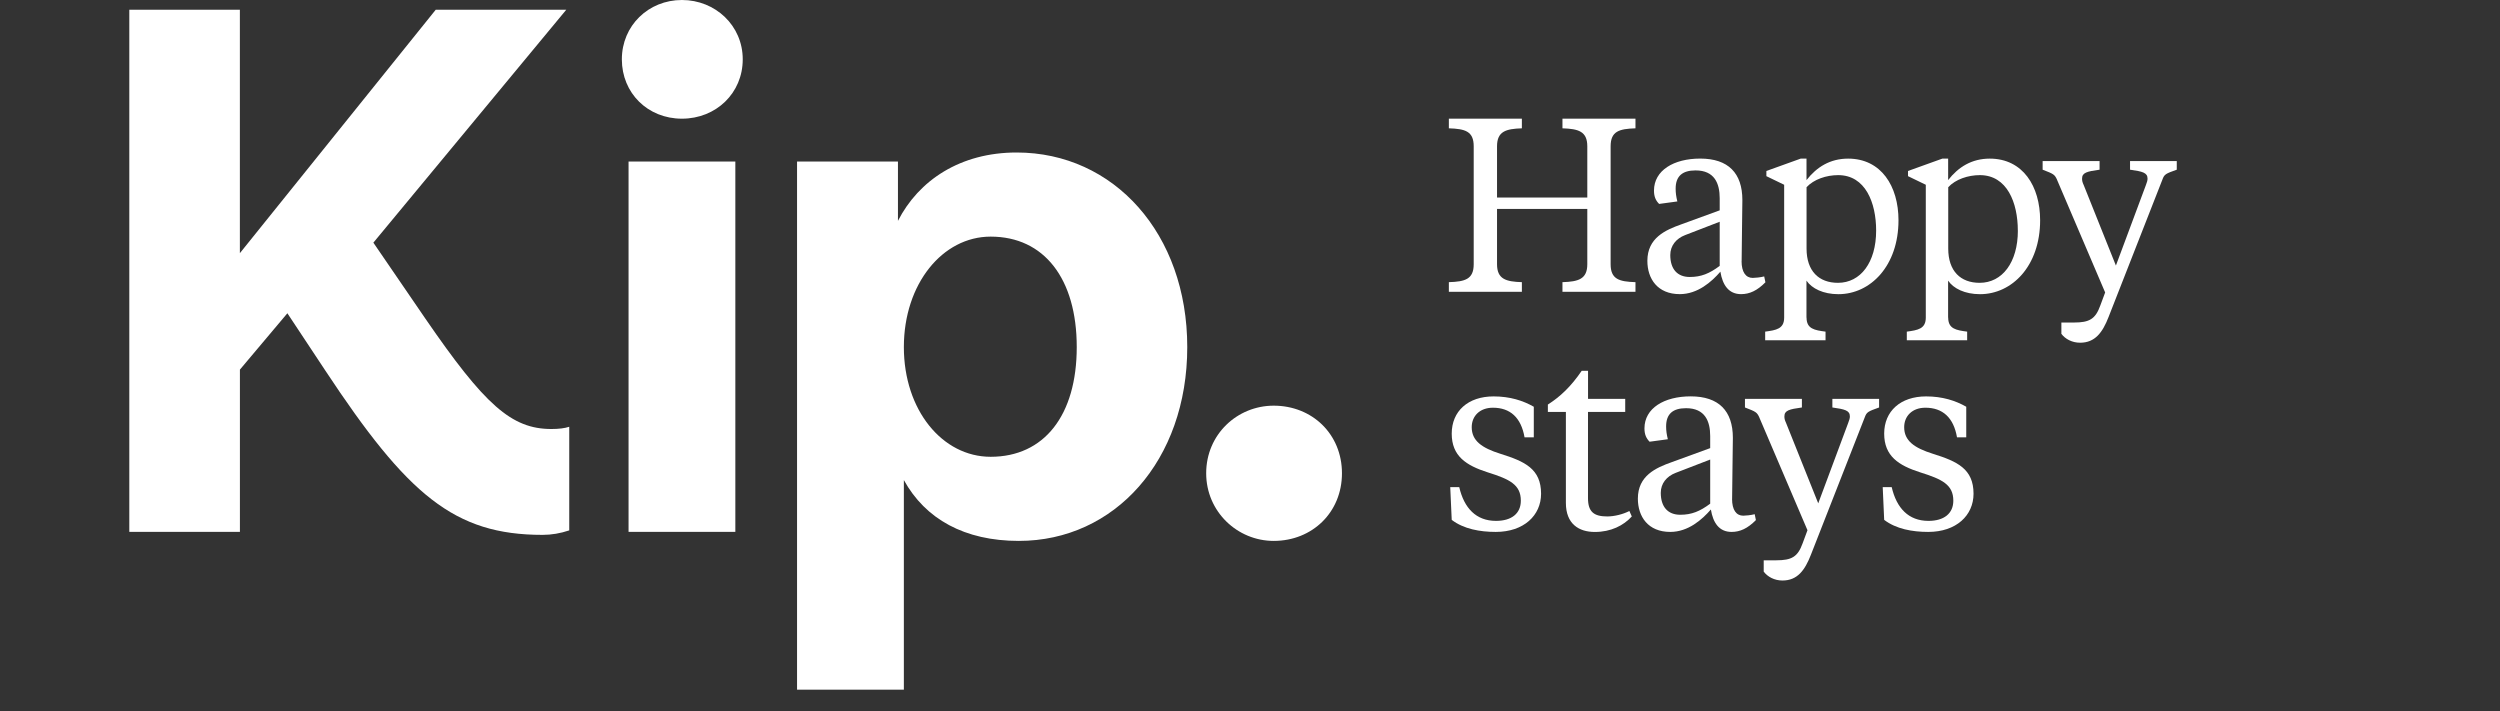 <svg width="116" height="33" viewBox="0 0 116 33" fill="none" xmlns="http://www.w3.org/2000/svg">
<rect x="0" y="0" width="116" height="33" fill="#333333" stroke="none"/>
<g clip-path="url(#clip0_1_482330)">
<path d="M73.651 9.695H69.462V12.257C69.462 12.956 69.88 13.069 70.615 13.092V13.539H67.227V13.092C67.983 13.069 68.38 12.956 68.38 12.257V6.789C68.38 6.091 67.986 5.978 67.227 5.954V5.507H70.615V5.954C69.88 5.978 69.462 6.091 69.462 6.789V9.167H73.651V6.789C73.651 6.091 73.233 5.978 72.498 5.954V5.507H75.886V5.954C75.129 5.978 74.733 6.091 74.733 6.789V12.257C74.733 12.956 75.127 13.069 75.886 13.092V13.539H72.498V13.092C73.233 13.069 73.651 12.956 73.651 12.257V9.695Z" fill="white"/>
<path d="M80.809 12.118C80.809 12.622 81.002 12.895 81.328 12.895C81.429 12.895 81.69 12.871 81.859 12.826L81.915 13.099C81.532 13.487 81.18 13.648 80.786 13.648C80.21 13.648 79.927 13.225 79.826 12.606C79.419 13.075 78.776 13.648 77.941 13.648C76.912 13.648 76.438 12.938 76.438 12.103C76.438 11.04 77.274 10.673 78.009 10.411L79.794 9.76V9.2C79.794 8.514 79.556 7.907 78.675 7.907C78.065 7.907 77.75 8.169 77.75 8.753C77.75 8.948 77.773 9.12 77.829 9.347L76.983 9.462C76.824 9.302 76.745 9.12 76.745 8.844C76.745 7.907 77.66 7.358 78.892 7.358C80.19 7.358 80.846 8.033 80.846 9.28C80.846 9.658 80.812 11.636 80.812 12.116L80.809 12.118ZM79.794 12.335V10.289L78.191 10.908C77.773 11.068 77.501 11.4 77.501 11.834C77.501 12.485 77.829 12.852 78.405 12.852C78.937 12.852 79.32 12.691 79.794 12.337V12.335Z" fill="white"/>
<path d="M83.824 14.737C83.824 15.262 84.197 15.321 84.705 15.388V15.787H81.904V15.388C82.412 15.319 82.785 15.262 82.785 14.737V8.573L81.96 8.174V7.933L83.552 7.36H83.822V8.356C84.296 7.75 84.917 7.36 85.753 7.36C87.289 7.36 88.09 8.64 88.09 10.22C88.09 12.335 86.792 13.65 85.301 13.65C84.6 13.65 84.069 13.388 83.82 13.021V14.737H83.824ZM87.053 10.699C87.053 9.406 86.556 8.126 85.292 8.126C84.739 8.126 84.163 8.321 83.824 8.686V11.532C83.824 12.585 84.401 13.123 85.281 13.123C86.331 13.123 87.053 12.175 87.053 10.699Z" fill="white"/>
<path d="M90.396 14.737C90.396 15.262 90.769 15.321 91.276 15.388V15.787H88.476V15.388C88.984 15.319 89.357 15.262 89.357 14.737V8.573L88.532 8.174V7.933L90.124 7.36H90.394V8.356C90.867 7.75 91.489 7.36 92.324 7.36C93.861 7.36 94.662 8.64 94.662 10.22C94.662 12.335 93.364 13.65 91.872 13.65C91.171 13.65 90.64 13.388 90.392 13.021V14.737H90.396ZM93.627 10.699C93.627 9.406 93.13 8.126 91.866 8.126C91.313 8.126 90.737 8.321 90.398 8.686V11.532C90.398 12.585 90.974 13.123 91.855 13.123C92.905 13.123 93.629 12.175 93.629 10.699H93.627Z" fill="white"/>
<path d="M95.444 8.332C95.331 8.091 95.285 8.069 94.778 7.874V7.475H97.42V7.874C96.832 7.954 96.608 8.011 96.608 8.286C96.608 8.378 96.618 8.447 96.687 8.595L98.178 12.322L99.567 8.595C99.622 8.447 99.646 8.378 99.646 8.286C99.646 8.011 99.408 7.954 98.834 7.874V7.475H101.002V7.874C100.494 8.056 100.426 8.08 100.336 8.332L97.84 14.703C97.557 15.434 97.207 15.902 96.517 15.902C96.145 15.902 95.828 15.731 95.648 15.49V14.965H96.235C96.946 14.965 97.229 14.805 97.454 14.175L97.679 13.57L95.442 8.332H95.444Z" fill="white"/>
<path d="M67.36 24.124L67.291 22.603H67.709C67.934 23.575 68.489 24.169 69.415 24.169C70.137 24.169 70.567 23.826 70.567 23.232C70.567 22.488 70.049 22.236 69.031 21.917C68.026 21.596 67.36 21.162 67.36 20.12C67.36 19.079 68.116 18.393 69.303 18.393C70.06 18.393 70.67 18.588 71.168 18.873V20.292H70.739C70.58 19.376 70.073 18.918 69.271 18.918C68.66 18.918 68.288 19.307 68.288 19.821C68.288 20.45 68.751 20.782 69.62 21.056C70.75 21.409 71.506 21.754 71.506 22.909C71.506 23.915 70.705 24.681 69.404 24.681C68.669 24.681 67.913 24.545 67.36 24.122V24.124Z" fill="white"/>
<path d="M73.683 18.508H75.41V19.114H73.683V23.117C73.683 23.746 73.955 23.963 74.574 23.963C74.913 23.963 75.309 23.861 75.603 23.711L75.716 23.963C75.333 24.386 74.746 24.683 74 24.683C73.254 24.683 72.657 24.306 72.657 23.334V19.114H71.821V18.771C72.397 18.404 72.894 17.935 73.392 17.204H73.685V18.508H73.683Z" fill="white"/>
<path d="M80.368 23.152C80.368 23.655 80.561 23.928 80.887 23.928C80.987 23.928 81.249 23.904 81.418 23.859L81.474 24.132C81.09 24.521 80.739 24.681 80.345 24.681C79.768 24.681 79.485 24.258 79.385 23.64C78.978 24.108 78.335 24.681 77.499 24.681C76.471 24.681 75.997 23.972 75.997 23.136C75.997 22.073 76.833 21.706 77.568 21.444L79.353 20.793V20.233C79.353 19.548 79.115 18.94 78.234 18.94C77.623 18.94 77.308 19.203 77.308 19.786C77.308 19.982 77.332 20.153 77.388 20.381L76.541 20.496C76.383 20.335 76.303 20.153 76.303 19.877C76.303 18.94 77.218 18.391 78.45 18.391C79.749 18.391 80.405 19.066 80.405 20.314C80.405 20.691 80.37 22.67 80.37 23.149L80.368 23.152ZM79.353 23.369V21.323L77.75 21.941C77.332 22.101 77.06 22.433 77.06 22.867C77.06 23.518 77.388 23.885 77.964 23.885C78.495 23.885 78.879 23.724 79.353 23.371V23.369Z" fill="white"/>
<path d="M81.632 19.365C81.519 19.125 81.474 19.103 80.966 18.907V18.508H83.608V18.907C83.021 18.988 82.796 19.044 82.796 19.32C82.796 19.411 82.806 19.48 82.875 19.628L84.366 23.355L85.755 19.628C85.811 19.48 85.834 19.411 85.834 19.32C85.834 19.044 85.596 18.988 85.022 18.907V18.508H87.19V18.907C86.683 19.09 86.614 19.114 86.524 19.365L84.028 25.736C83.745 26.467 83.396 26.936 82.706 26.936C82.333 26.936 82.016 26.764 81.836 26.523V25.998H82.423C83.134 25.998 83.417 25.838 83.642 25.209L83.867 24.603L81.63 19.365H81.632Z" fill="white"/>
<path d="M87.426 24.124L87.358 22.603H87.775C88 23.575 88.555 24.169 89.481 24.169C90.203 24.169 90.634 23.826 90.634 23.232C90.634 22.488 90.115 22.236 89.097 21.917C88.093 21.596 87.426 21.162 87.426 20.12C87.426 19.079 88.183 18.393 89.37 18.393C90.126 18.393 90.737 18.588 91.234 18.873V20.292H90.805C90.647 19.376 90.139 18.918 89.337 18.918C88.727 18.918 88.354 19.307 88.354 19.821C88.354 20.45 88.817 20.782 89.687 21.056C90.816 21.409 91.572 21.754 91.572 22.909C91.572 23.915 90.771 24.681 89.47 24.681C88.735 24.681 87.979 24.545 87.426 24.122V24.124Z" fill="white"/>
<path d="M26.413 19.799V24.61C26 24.749 25.586 24.818 25.175 24.818C21.078 24.818 18.91 22.971 15.089 17.185L13.334 14.535L11.132 17.15V24.679H6V0.453H11.13V11.747L20.217 0.453H26.274L17.324 11.259L19.735 14.781C22.488 18.788 23.729 19.906 25.586 19.906C25.931 19.906 26.206 19.871 26.413 19.802V19.799Z" fill="white"/>
<path d="M28.854 2.753C28.854 1.185 30.092 0 31.641 0C33.191 0 34.463 1.185 34.463 2.753C34.463 4.322 33.225 5.507 31.641 5.507C30.058 5.507 28.854 4.322 28.854 2.753ZM29.165 7.494H34.12V24.679H29.165V7.494Z" fill="white"/>
<path d="M36.983 7.494H41.665V10.248C42.629 8.365 44.557 7.076 47.172 7.076C51.682 7.076 55.089 10.84 55.089 16.104C55.089 21.368 51.716 25.098 47.274 25.098C44.761 25.098 42.938 24.087 41.939 22.275V32H36.983V7.494ZM49.961 16.104C49.961 12.932 48.447 10.979 45.967 10.979C43.73 10.979 41.939 13.175 41.939 16.104C41.939 19.033 43.728 21.195 45.967 21.195C48.447 21.195 49.961 19.276 49.961 16.104Z" fill="white"/>
<path d="M55.967 21.96C55.967 20.149 57.414 18.823 59.1 18.823C60.889 18.823 62.267 20.146 62.267 21.96C62.267 23.774 60.889 25.098 59.1 25.098C57.414 25.098 55.967 23.74 55.967 21.96Z" fill="white"/>
</g>
<defs>
<clipPath id="clip0_1_482330">
<rect width="95" height="32" fill="white" transform="translate(6)"/>
</clipPath>
</defs>
</svg>
